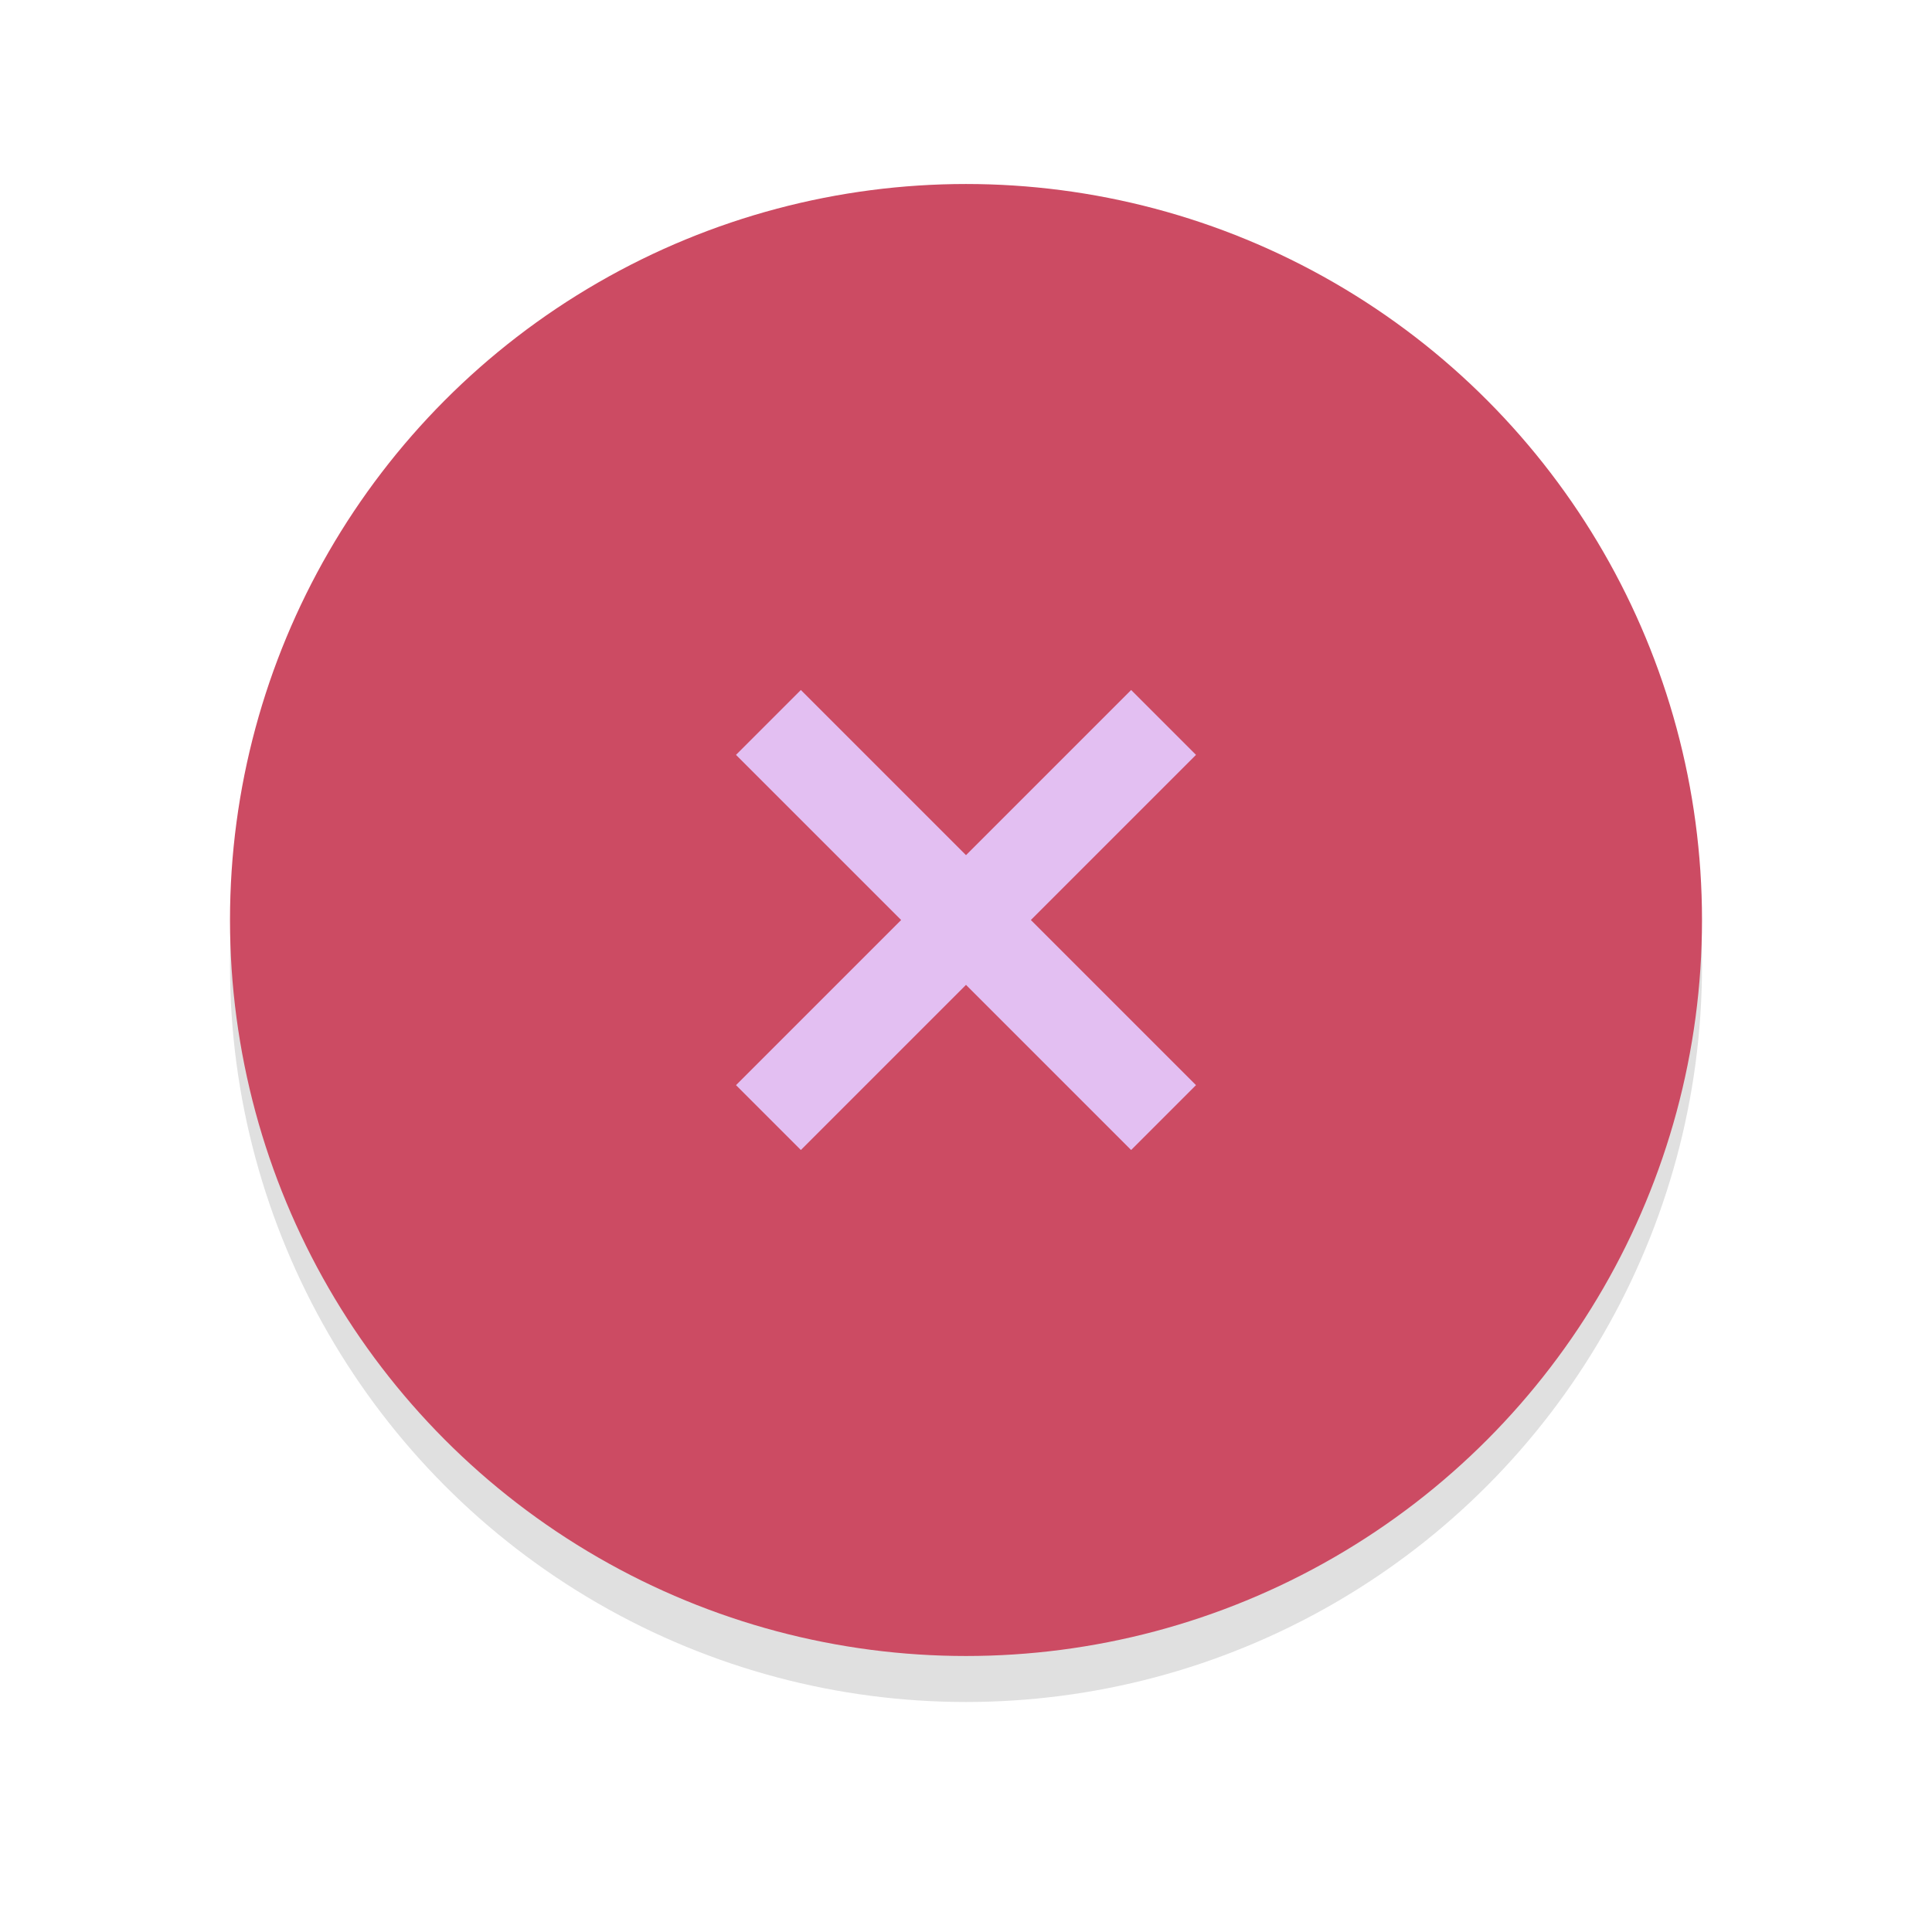 <?xml version="1.0" encoding="UTF-8" standalone="no"?>
<svg
   xmlns:dc="http://purl.org/dc/elements/1.1/"
   xmlns:cc="http://creativecommons.org/ns#"
   xmlns:rdf="http://www.w3.org/1999/02/22-rdf-syntax-ns#"
   xmlns:svg="http://www.w3.org/2000/svg"
   xmlns="http://www.w3.org/2000/svg"
   xmlns:sodipodi="http://sodipodi.sourceforge.net/DTD/sodipodi-0.dtd"
   xmlns:inkscape="http://www.inkscape.org/namespaces/inkscape"
   width="42"
   height="42"
   viewBox="0 0 42 42"
   version="1.1"
   id="svg8"
   sodipodi:docname="window-close.svg"
   inkscape:version="0.92.4 (5da689c313, 2019-01-14)">
  <defs
     id="defs12">
    <filter
       inkscape:collect="always"
       style="color-interpolation-filters:sRGB"
       id="filter838"
       x="-0.072"
       width="1.144"
       y="-0.072"
       height="1.144">
      <feGaussianBlur
         inkscape:collect="always"
         stdDeviation="0.96"
         id="feGaussianBlur840" />
    </filter>
  </defs>
  <sodipodi:namedview
     pagecolor="#ffffff"
     bordercolor="#666666"
     borderopacity="1"
     objecttolerance="10"
     gridtolerance="10"
     guidetolerance="10"
     inkscape:pageopacity="0"
     inkscape:pageshadow="2"
     inkscape:window-width="1366"
     inkscape:window-height="710"
     id="namedview10"
     showgrid="true"
     inkscape:zoom="13.111111"
     inkscape:cx="12.766972"
     inkscape:cy="12.927705"
     inkscape:window-x="0"
     inkscape:window-y="28"
     inkscape:window-maximized="1"
     inkscape:current-layer="svg8"
     inkscape:snap-bbox="true"
     inkscape:snap-bbox-edge-midpoints="true"
     inkscape:bbox-nodes="true">
    <inkscape:grid
       type="xygrid"
       id="grid848" />
  </sodipodi:namedview>
  <circle
     style="opacity:0.35;fill:#000000;stroke-width:1;filter:url(#filter838)"
     id="circle826"
     r="16"
     cy="21"
     cx="21" />
  <circle
     cx="21"
     cy="20"
     r="16"
     id="circle2"
     style="fill:#CC4B63;stroke-width:1" />
  <circle
     cx="21"
     cy="21"
     r="18"
     id="circle4"
     style="opacity:0;fill:#E3BFF2" />
  <path
     d="M 26,16.41 24.59,15 21,18.59 17.41,15 16,16.41 19.59,20 16,23.59 17.41,25 21,21.41 24.59,25 26,23.59 22.41,20 Z"
     id="path6"
     inkscape:connector-curvature="0"
     style="fill:#E3BFF2" />
</svg>
